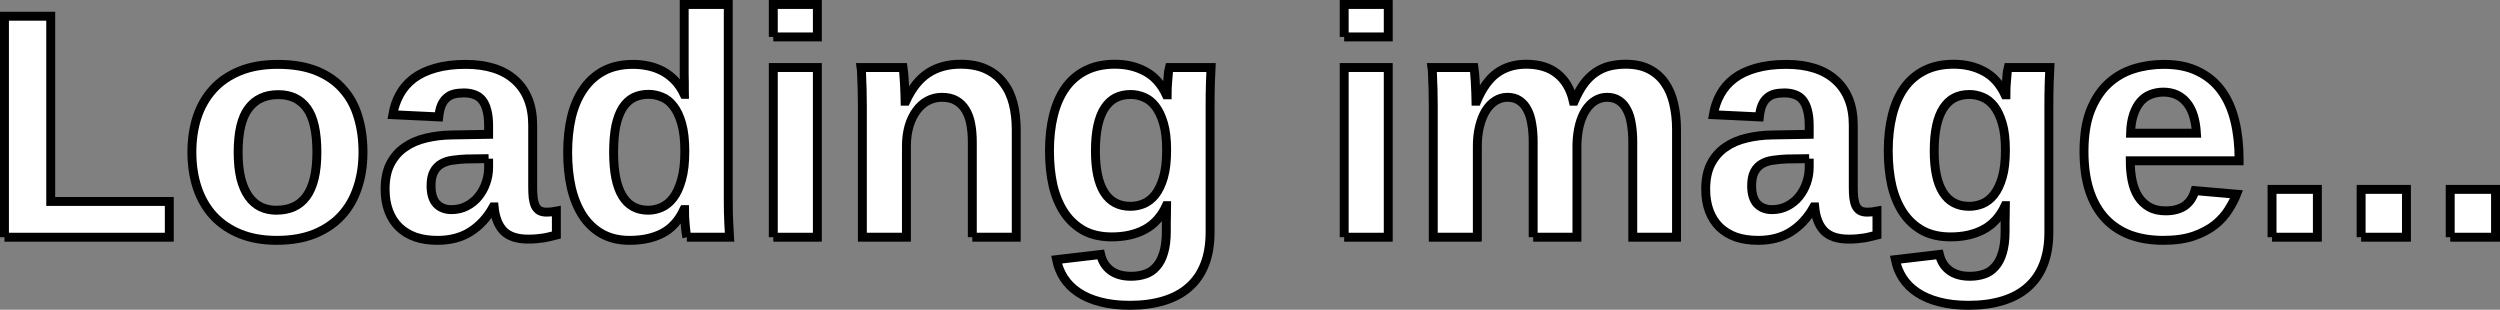 <?xml version="1.0" encoding="UTF-8" standalone="no"?>
<!-- Created with Inkscape (http://www.inkscape.org/) -->

<svg
   xmlns:dc="http://purl.org/dc/elements/1.1/"
   xmlns:cc="http://creativecommons.org/ns#"
   xmlns:rdf="http://www.w3.org/1999/02/22-rdf-syntax-ns#"
   xmlns:svg="http://www.w3.org/2000/svg"
   xmlns="http://www.w3.org/2000/svg"
   xmlns:sodipodi="http://sodipodi.sourceforge.net/DTD/sodipodi-0.dtd"
   xmlns:inkscape="http://www.inkscape.org/namespaces/inkscape"
   width="560.387"
   height="69.43"
   id="svg2"
   version="1.1"
   inkscape:version="0.48.1 r9760"
   sodipodi:docname="loading.svg">
  <rect width="100%" height="100%" fill="#808080" stroke="none"/>
  <defs
     id="defs4" />
  <sodipodi:namedview
     id="base"
     pagecolor="#ffffff"
     bordercolor="#666666"
     borderopacity="1.0"
     inkscape:pageopacity="0.0"
     inkscape:pageshadow="2"
     inkscape:zoom="1.979899"
     inkscape:cx="280.99056"
     inkscape:cy="-52.873987"
     inkscape:document-units="px"
     inkscape:current-layer="layer1"
     showgrid="false"
     inkscape:window-width="1228"
     inkscape:window-height="1003"
     inkscape:window-x="48"
     inkscape:window-y="-4"
     inkscape:window-maximized="1"
     fit-margin-top="0"
     fit-margin-left="0"
     fit-margin-right="0"
     fit-margin-bottom="0"
     showguides="true"
     inkscape:guide-bbox="true" />
  <g
     inkscape:label="Layer 1"
     inkscape:groupmode="layer"
     id="layer1"
     transform="translate(-15.245,-19.19)">
    <g
       style="font-size:72px;font-style:normal;font-variant:normal;font-weight:bold;font-stretch:normal;line-height:125%;letter-spacing:0px;word-spacing:0px;fill:#ffffff;fill-opacity:1;stroke:#000000;stroke-width:2;stroke-miterlimit:4;stroke-opacity:1;font-family:Liberation Sans;-inkscape-font-specification:Liberation Sans Bold"
       id="text2985">
      <path
         d="m 16.245,72.362 0,-49.535 10.371,0 0,41.52 26.578,0 0,8.016 -36.949,0"
         style=""
         id="path2985" />
      <path
         d="m 96.612,53.307 c -4.2e-5,2.906 -0.41,5.566 -1.23,7.98 -0.797,2.414 -2.004,4.5 -3.621,6.258 -1.617,1.734 -3.633,3.094 -6.047,4.078 -2.414,0.961 -5.227,1.441 -8.438,1.441 -3.094,-10e-7 -5.824,-0.48 -8.191,-1.441 -2.367,-0.961 -4.359,-2.309 -5.977,-4.043 -1.594,-1.734 -2.801,-3.809 -3.621,-6.223 -0.82,-2.437 -1.23,-5.121 -1.23,-8.051 -3e-6,-2.836 0.387,-5.449 1.16,-7.84 0.797,-2.414 1.992,-4.5 3.586,-6.258 1.594,-1.758 3.598,-3.129 6.012,-4.113 2.414,-0.984 5.238,-1.477 8.473,-1.477 3.422,3.9e-5 6.34,0.492 8.754,1.477 2.414,0.984 4.383,2.356 5.906,4.113 1.547,1.734 2.672,3.809 3.375,6.223 0.727,2.391 1.09,5.016 1.09,7.875 m -10.336,0 c -3.1e-5,-4.523 -0.738,-7.805 -2.215,-9.844 -1.477,-2.039 -3.621,-3.059 -6.434,-3.059 -2.906,3.2e-5 -5.133,1.031 -6.68,3.094 -1.547,2.063 -2.32,5.332 -2.32,9.809 -1.4e-5,2.273 0.199,4.23 0.598,5.871 0.422,1.641 1.008,2.988 1.758,4.043 0.75,1.055 1.652,1.84 2.707,2.355 1.055,0.492 2.215,0.738 3.48,0.738 1.453,6e-6 2.742,-0.246 3.867,-0.738 1.148,-0.516 2.109,-1.301 2.883,-2.355 0.773,-1.055 1.359,-2.402 1.758,-4.043 0.398,-1.641 0.598,-3.598 0.598,-5.871"
         style=""
         id="path2987" />
      <path
         d="m 113.276,73.065 c -1.828,-10e-7 -3.469,-0.246 -4.922,-0.738 -1.43,-0.516 -2.648,-1.254 -3.656,-2.215 -1.008,-0.984 -1.781,-2.191 -2.32,-3.621 -0.539,-1.43 -0.809,-3.059 -0.809,-4.887 0,-2.25 0.387,-4.137 1.16,-5.66 0.797,-1.547 1.875,-2.789 3.234,-3.727 1.359,-0.961 2.953,-1.652 4.781,-2.074 1.828,-0.445 3.773,-0.68 5.836,-0.703 l 8.191,-0.141 0,-1.934 c -3e-5,-1.383 -0.129,-2.531 -0.387,-3.445 -0.234,-0.937 -0.586,-1.699 -1.055,-2.285 -0.469,-0.586 -1.055,-0.996 -1.758,-1.23 -0.68,-0.258 -1.465,-0.387 -2.355,-0.387 -0.82,3.2e-5 -1.559,0.082 -2.215,0.246 -0.633,0.164 -1.184,0.457 -1.652,0.879 -0.469,0.398 -0.855,0.949 -1.16,1.652 -0.281,0.68 -0.48,1.547 -0.598,2.602 l -10.301,-0.492 c 0.281,-1.664 0.797,-3.176 1.547,-4.535 0.75,-1.383 1.781,-2.578 3.094,-3.586 1.336,-1.008 2.965,-1.781 4.887,-2.32 1.945,-0.562 4.219,-0.844 6.82,-0.844 2.367,3.9e-5 4.477,0.293 6.328,0.879 1.852,0.586 3.422,1.465 4.711,2.637 1.289,1.148 2.273,2.566 2.953,4.254 0.68,1.688 1.02,3.645 1.02,5.871 l 0,13.852 c -4e-5,0.891 0.035,1.688 0.105,2.391 0.094,0.703 0.246,1.301 0.457,1.793 0.234,0.469 0.551,0.832 0.949,1.09 0.422,0.234 0.961,0.352 1.617,0.352 0.75,5e-6 1.477,-0.07 2.18,-0.211 l 0,5.344 c -0.586,0.141 -1.113,0.27 -1.582,0.387 -0.469,0.117 -0.938,0.211 -1.406,0.281 -0.469,0.07 -0.973,0.129 -1.512,0.176 -0.516,0.047 -1.125,0.07 -1.828,0.07 -2.484,-10e-7 -4.324,-0.609 -5.52,-1.828 -1.172,-1.219 -1.875,-3.012 -2.109,-5.379 l -0.211,0 c -1.313,2.367 -3,4.207 -5.062,5.52 -2.039,1.312 -4.523,1.969 -7.453,1.969 m 11.496,-18.316 -5.062,0.07 c -1.055,0.047 -2.063,0.141 -3.023,0.281 -0.938,0.117 -1.77,0.387 -2.496,0.809 -0.703,0.398 -1.266,0.984 -1.688,1.758 -0.422,0.773 -0.633,1.828 -0.633,3.164 -2e-5,1.805 0.41,3.152 1.23,4.043 0.844,0.867 1.957,1.301 3.34,1.301 1.266,6e-6 2.414,-0.27 3.445,-0.809 1.031,-0.539 1.898,-1.242 2.602,-2.109 0.727,-0.891 1.289,-1.91 1.688,-3.059 0.398,-1.148 0.598,-2.32 0.598,-3.516 l 0,-1.934"
         style=""
         id="path2989" />
      <path
         d="m 169.21,72.362 c -0.047,-0.188 -0.105,-0.516 -0.176,-0.984 -0.047,-0.492 -0.105,-1.043 -0.176,-1.652 -0.047,-0.609 -0.094,-1.23 -0.141,-1.863 -0.024,-0.633 -0.035,-1.195 -0.035,-1.688 l -0.141,0 c -1.148,2.461 -2.754,4.23 -4.816,5.309 -2.039,1.055 -4.488,1.582 -7.348,1.582 -2.391,-10e-7 -4.465,-0.492 -6.223,-1.477 -1.734,-0.984 -3.176,-2.355 -4.324,-4.113 -1.125,-1.758 -1.969,-3.832 -2.531,-6.223 -0.539,-2.414 -0.809,-5.039 -0.809,-7.875 0,-2.883 0.281,-5.531 0.844,-7.945 0.586,-2.414 1.477,-4.488 2.672,-6.223 1.195,-1.758 2.707,-3.129 4.535,-4.113 1.852,-0.984 4.043,-1.477 6.574,-1.477 1.242,3.9e-5 2.437,0.129 3.586,0.387 1.148,0.258 2.215,0.656 3.199,1.195 0.984,0.539 1.875,1.231 2.672,2.074 0.797,0.844 1.477,1.863 2.039,3.059 l 0.07,0 c -3e-5,-0.234 -0.012,-0.574 -0.035,-1.02 -3e-5,-0.469 -3e-5,-0.996 0,-1.582 -3e-5,-0.586 -0.012,-1.195 -0.035,-1.828 -3e-5,-0.633 -3e-5,-1.242 0,-1.828 l 0,-13.887 9.879,0 0,43.875 c -4e-5,1.852 0.035,3.504 0.105,4.957 0.07,1.43 0.129,2.543 0.176,3.34 l -9.562,0 m -0.457,-19.23 c -3e-5,-2.508 -0.234,-4.582 -0.703,-6.223 -0.469,-1.664 -1.09,-2.977 -1.863,-3.938 -0.75,-0.984 -1.617,-1.664 -2.602,-2.039 -0.961,-0.398 -1.945,-0.598 -2.953,-0.598 -1.266,3.2e-5 -2.391,0.246 -3.375,0.738 -0.961,0.492 -1.781,1.266 -2.461,2.32 -0.656,1.055 -1.16,2.402 -1.512,4.043 -0.328,1.641 -0.492,3.621 -0.492,5.941 -1e-5,8.625 2.59,12.938 7.77,12.938 0.984,6e-6 1.969,-0.211 2.953,-0.633 0.984,-0.422 1.863,-1.137 2.637,-2.145 0.773,-1.008 1.395,-2.355 1.863,-4.043 0.492,-1.711 0.738,-3.832 0.738,-6.363"
         style=""
         id="path2991" />
      <path
         d="m 188.581,27.468 0,-7.277 9.879,0 0,7.277 -9.879,0 m 0,44.895 0,-38.039 9.879,0 0,38.039 -9.879,0"
         style=""
         id="path2993" />
      <path
         d="m 233.194,72.362 0,-21.34 c -2e-5,-1.477 -0.117,-2.824 -0.352,-4.043 -0.234,-1.242 -0.621,-2.297 -1.16,-3.164 -0.539,-0.891 -1.242,-1.582 -2.109,-2.074 -0.867,-0.492 -1.922,-0.738 -3.164,-0.738 -1.195,3.1e-5 -2.285,0.27 -3.27,0.809 -0.961,0.516 -1.793,1.266 -2.496,2.25 -0.703,0.961 -1.254,2.121 -1.652,3.48 -0.375,1.336 -0.563,2.813 -0.562,4.43 l 0,20.391 -9.879,0 0,-29.531 c 0,-0.82 -0.012,-1.664 -0.035,-2.531 -1e-5,-0.867 -0.023,-1.687 -0.07,-2.461 -0.023,-0.797 -0.047,-1.5 -0.07,-2.109 -0.023,-0.633 -0.059,-1.102 -0.105,-1.406 l 9.422,0 c 0.047,0.281 0.094,0.738 0.141,1.371 0.047,0.609 0.094,1.289 0.141,2.039 0.047,0.75 0.082,1.5 0.105,2.25 0.047,0.75 0.07,1.383 0.07,1.898 l 0.141,0 c 1.336,-2.906 3.012,-5.016 5.027,-6.328 2.016,-1.312 4.418,-1.969 7.207,-1.969 2.297,3.9e-5 4.23,0.375 5.801,1.125 1.594,0.75 2.883,1.781 3.867,3.094 1.008,1.313 1.734,2.859 2.18,4.641 0.445,1.781 0.668,3.703 0.668,5.766 l 0,24.152 -9.844,0"
         style=""
         id="path2995" />
      <path
         d="m 268.491,87.62 c -2.508,-1.5e-5 -4.723,-0.258 -6.645,-0.773 -1.898,-0.492 -3.527,-1.195 -4.887,-2.109 -1.336,-0.891 -2.414,-1.969 -3.234,-3.234 -0.797,-1.242 -1.348,-2.613 -1.652,-4.113 l 9.879,-1.16 c 0.352,1.523 1.102,2.719 2.25,3.586 1.172,0.867 2.695,1.301 4.57,1.301 1.172,-9e-6 2.238,-0.164 3.199,-0.492 0.984,-0.328 1.816,-0.891 2.496,-1.688 0.703,-0.773 1.242,-1.805 1.617,-3.094 0.398,-1.289 0.598,-2.883 0.598,-4.781 -3e-5,-0.656 -3e-5,-1.324 0,-2.004 -3e-5,-0.68 0.012,-1.301 0.035,-1.863 0.023,-0.656 0.035,-1.289 0.035,-1.898 l -0.07,0 c -1.148,2.461 -2.766,4.242 -4.852,5.344 -2.063,1.102 -4.523,1.652 -7.383,1.652 -2.414,0 -4.5,-0.469 -6.258,-1.406 -1.734,-0.961 -3.176,-2.285 -4.324,-3.973 -1.148,-1.711 -2.004,-3.738 -2.566,-6.082 -0.539,-2.367 -0.809,-4.969 -0.809,-7.805 0,-2.93 0.293,-5.578 0.879,-7.945 0.586,-2.391 1.477,-4.441 2.672,-6.152 1.219,-1.711 2.742,-3.023 4.57,-3.938 1.852,-0.937 4.043,-1.406 6.574,-1.406 2.531,3.9e-5 4.793,0.539 6.785,1.617 2.016,1.078 3.586,2.824 4.711,5.238 l 0.176,0 c -3e-5,-0.492 0.012,-1.055 0.035,-1.688 0.047,-0.656 0.094,-1.277 0.141,-1.863 0.047,-0.609 0.094,-1.148 0.141,-1.617 0.07,-0.469 0.129,-0.785 0.176,-0.949 l 9.352,0 c -0.047,0.844 -0.094,2.027 -0.141,3.551 -0.047,1.523 -0.07,3.27 -0.07,5.238 l 0,28.09 c -4e-5,2.766 -0.398,5.168 -1.195,7.207 -0.797,2.062 -1.969,3.773 -3.516,5.133 -1.523,1.359 -3.41,2.379 -5.66,3.059 -2.227,0.68 -4.77,1.02 -7.629,1.02 m 8.262,-34.805 c -3e-5,-2.391 -0.234,-4.383 -0.703,-5.977 -0.469,-1.594 -1.078,-2.871 -1.828,-3.832 -0.75,-0.961 -1.617,-1.641 -2.602,-2.039 -0.961,-0.398 -1.934,-0.598 -2.918,-0.598 -1.266,3.2e-5 -2.391,0.246 -3.375,0.738 -0.961,0.492 -1.781,1.254 -2.461,2.285 -0.68,1.031 -1.195,2.344 -1.547,3.938 -0.352,1.594 -0.527,3.492 -0.527,5.695 -1e-5,4.102 0.656,7.195 1.969,9.281 1.312,2.086 3.27,3.129 5.871,3.129 0.984,7e-6 1.957,-0.187 2.918,-0.562 0.984,-0.398 1.863,-1.078 2.637,-2.039 0.773,-0.984 1.395,-2.285 1.863,-3.902 0.469,-1.617 0.703,-3.656 0.703,-6.117"
         style=""
         id="path2997" />
      <path
         d="m 316.55,27.468 0,-7.277 9.879,0 0,7.277 -9.879,0 m 0,44.895 0,-38.039 9.879,0 0,38.039 -9.879,0"
         style=""
         id="path2999" />
      <path
         d="m 358.913,72.362 0,-21.34 c -2e-5,-1.477 -0.105,-2.824 -0.316,-4.043 -0.188,-1.242 -0.516,-2.297 -0.984,-3.164 -0.445,-0.891 -1.043,-1.582 -1.793,-2.074 -0.727,-0.492 -1.617,-0.738 -2.672,-0.738 -1.008,3.1e-5 -1.922,0.27 -2.742,0.809 -0.82,0.516 -1.535,1.266 -2.145,2.25 -0.586,0.961 -1.043,2.121 -1.371,3.48 -0.328,1.336 -0.492,2.813 -0.492,4.43 l 0,20.391 -9.879,0 0,-29.531 c 0,-0.82 -0.012,-1.664 -0.035,-2.531 -10e-6,-0.867 -0.023,-1.687 -0.07,-2.461 -0.023,-0.797 -0.047,-1.5 -0.07,-2.109 -0.023,-0.633 -0.059,-1.102 -0.105,-1.406 l 9.422,0 c 0.047,0.281 0.094,0.738 0.141,1.371 0.047,0.609 0.094,1.289 0.141,2.039 0.047,0.75 0.082,1.5 0.105,2.25 0.047,0.75 0.07,1.383 0.07,1.898 l 0.141,0 c 1.219,-2.906 2.73,-5.016 4.535,-6.328 1.828,-1.312 4.008,-1.969 6.539,-1.969 2.906,3.9e-5 5.238,0.715 6.996,2.145 1.781,1.406 2.977,3.457 3.586,6.152 l 0.211,0 c 0.68,-1.57 1.406,-2.883 2.18,-3.938 0.797,-1.055 1.664,-1.898 2.602,-2.531 0.961,-0.656 1.992,-1.125 3.094,-1.406 1.125,-0.281 2.344,-0.422 3.656,-0.422 2.086,3.9e-5 3.844,0.375 5.273,1.125 1.453,0.75 2.625,1.781 3.516,3.094 0.914,1.313 1.57,2.859 1.969,4.641 0.422,1.781 0.633,3.703 0.633,5.766 l 0,24.152 -9.809,0 0,-21.34 c -5e-5,-1.477 -0.106,-2.824 -0.316,-4.043 -0.188,-1.242 -0.516,-2.297 -0.984,-3.164 -0.445,-0.891 -1.043,-1.582 -1.793,-2.074 -0.727,-0.492 -1.617,-0.738 -2.672,-0.738 -0.984,3.1e-5 -1.887,0.258 -2.707,0.773 -0.797,0.492 -1.5,1.207 -2.109,2.145 -0.586,0.914 -1.043,2.016 -1.371,3.305 -0.328,1.289 -0.516,2.719 -0.562,4.289 l 0,20.848 -9.809,0"
         style=""
         id="path3001" />
      <path
         d="m 409.292,73.065 c -1.828,-10e-7 -3.469,-0.246 -4.922,-0.738 -1.43,-0.516 -2.648,-1.254 -3.656,-2.215 -1.008,-0.984 -1.781,-2.191 -2.32,-3.621 -0.539,-1.43 -0.809,-3.059 -0.809,-4.887 0,-2.25 0.387,-4.137 1.16,-5.66 0.797,-1.547 1.875,-2.789 3.234,-3.727 1.359,-0.961 2.953,-1.652 4.781,-2.074 1.828,-0.445 3.773,-0.68 5.836,-0.703 l 8.191,-0.141 0,-1.934 c -2e-5,-1.383 -0.129,-2.531 -0.387,-3.445 -0.234,-0.937 -0.586,-1.699 -1.055,-2.285 -0.469,-0.586 -1.055,-0.996 -1.758,-1.23 -0.68,-0.258 -1.465,-0.387 -2.355,-0.387 -0.82,3.2e-5 -1.559,0.082 -2.215,0.246 -0.633,0.164 -1.184,0.457 -1.652,0.879 -0.469,0.398 -0.855,0.949 -1.16,1.652 -0.281,0.68 -0.48,1.547 -0.598,2.602 l -10.301,-0.492 c 0.281,-1.664 0.797,-3.176 1.547,-4.535 0.75,-1.383 1.781,-2.578 3.094,-3.586 1.336,-1.008 2.965,-1.781 4.887,-2.32 1.945,-0.562 4.219,-0.844 6.82,-0.844 2.367,3.9e-5 4.477,0.293 6.328,0.879 1.852,0.586 3.422,1.465 4.711,2.637 1.289,1.148 2.273,2.566 2.953,4.254 0.68,1.688 1.02,3.645 1.02,5.871 l 0,13.852 c -3e-5,0.891 0.035,1.688 0.105,2.391 0.094,0.703 0.246,1.301 0.457,1.793 0.234,0.469 0.551,0.832 0.949,1.09 0.422,0.234 0.961,0.352 1.617,0.352 0.75,5e-6 1.477,-0.07 2.18,-0.211 l 0,5.344 c -0.586,0.141 -1.113,0.27 -1.582,0.387 -0.469,0.117 -0.938,0.211 -1.406,0.281 -0.469,0.07 -0.973,0.129 -1.512,0.176 -0.516,0.047 -1.125,0.07 -1.828,0.07 -2.484,-10e-7 -4.324,-0.609 -5.52,-1.828 -1.172,-1.219 -1.875,-3.012 -2.109,-5.379 l -0.211,0 c -1.313,2.367 -3,4.207 -5.062,5.52 -2.039,1.312 -4.523,1.969 -7.453,1.969 m 11.496,-18.316 -5.062,0.07 c -1.055,0.047 -2.063,0.141 -3.023,0.281 -0.938,0.117 -1.77,0.387 -2.496,0.809 -0.703,0.398 -1.266,0.984 -1.688,1.758 -0.422,0.773 -0.633,1.828 -0.633,3.164 -1e-5,1.805 0.41,3.152 1.23,4.043 0.844,0.867 1.957,1.301 3.34,1.301 1.266,6e-6 2.414,-0.27 3.445,-0.809 1.031,-0.539 1.898,-1.242 2.602,-2.109 0.727,-0.891 1.289,-1.91 1.688,-3.059 0.398,-1.148 0.598,-2.32 0.598,-3.516 l 0,-1.934"
         style=""
         id="path3003" />
      <path
         d="m 456.507,87.62 c -2.508,-1.5e-5 -4.723,-0.258 -6.645,-0.773 -1.898,-0.492 -3.527,-1.195 -4.887,-2.109 -1.336,-0.891 -2.414,-1.969 -3.234,-3.234 -0.797,-1.242 -1.348,-2.613 -1.652,-4.113 l 9.879,-1.16 c 0.352,1.523 1.102,2.719 2.25,3.586 1.172,0.867 2.695,1.301 4.57,1.301 1.172,-9e-6 2.238,-0.164 3.199,-0.492 0.984,-0.328 1.816,-0.891 2.496,-1.688 0.703,-0.773 1.242,-1.805 1.617,-3.094 0.398,-1.289 0.598,-2.883 0.598,-4.781 -3e-5,-0.656 -3e-5,-1.324 0,-2.004 -3e-5,-0.68 0.012,-1.301 0.035,-1.863 0.023,-0.656 0.035,-1.289 0.035,-1.898 l -0.07,0 c -1.148,2.461 -2.766,4.242 -4.852,5.344 -2.063,1.102 -4.523,1.652 -7.383,1.652 -2.414,0 -4.5,-0.469 -6.258,-1.406 -1.734,-0.961 -3.176,-2.285 -4.324,-3.973 -1.148,-1.711 -2.004,-3.738 -2.566,-6.082 -0.539,-2.367 -0.809,-4.969 -0.809,-7.805 0,-2.93 0.293,-5.578 0.879,-7.945 0.586,-2.391 1.477,-4.441 2.672,-6.152 1.219,-1.711 2.742,-3.023 4.57,-3.938 1.852,-0.937 4.043,-1.406 6.574,-1.406 2.531,3.9e-5 4.793,0.539 6.785,1.617 2.016,1.078 3.586,2.824 4.711,5.238 l 0.176,0 c -3e-5,-0.492 0.012,-1.055 0.035,-1.688 0.047,-0.656 0.094,-1.277 0.141,-1.863 0.047,-0.609 0.094,-1.148 0.141,-1.617 0.07,-0.469 0.129,-0.785 0.176,-0.949 l 9.352,0 c -0.047,0.844 -0.094,2.027 -0.141,3.551 -0.047,1.523 -0.07,3.27 -0.07,5.238 l 0,28.09 c -3e-5,2.766 -0.398,5.168 -1.195,7.207 -0.797,2.062 -1.969,3.773 -3.516,5.133 -1.523,1.359 -3.41,2.379 -5.66,3.059 -2.227,0.68 -4.77,1.02 -7.629,1.02 m 8.262,-34.805 c -3e-5,-2.391 -0.234,-4.383 -0.703,-5.977 -0.469,-1.594 -1.078,-2.871 -1.828,-3.832 -0.75,-0.961 -1.617,-1.641 -2.602,-2.039 -0.961,-0.398 -1.934,-0.598 -2.918,-0.598 -1.266,3.2e-5 -2.391,0.246 -3.375,0.738 -0.961,0.492 -1.781,1.254 -2.461,2.285 -0.68,1.031 -1.195,2.344 -1.547,3.938 -0.352,1.594 -0.527,3.492 -0.527,5.695 -2e-5,4.102 0.656,7.195 1.969,9.281 1.312,2.086 3.27,3.129 5.871,3.129 0.984,7e-6 1.957,-0.187 2.918,-0.562 0.984,-0.398 1.863,-1.078 2.637,-2.039 0.773,-0.984 1.395,-2.285 1.863,-3.902 0.469,-1.617 0.703,-3.656 0.703,-6.117"
         style=""
         id="path3005" />
      <path
         d="m 500.171,73.065 c -2.742,-10e-7 -5.215,-0.398 -7.418,-1.195 -2.18,-0.82 -4.043,-2.051 -5.59,-3.691 -1.547,-1.664 -2.73,-3.738 -3.551,-6.223 -0.82,-2.508 -1.23,-5.437 -1.23,-8.789 0,-3.633 0.48,-6.691 1.441,-9.176 0.984,-2.484 2.297,-4.488 3.938,-6.012 1.664,-1.547 3.574,-2.66 5.73,-3.34 2.156,-0.68 4.43,-1.019 6.82,-1.02 3,3.9e-5 5.555,0.527 7.664,1.582 2.133,1.031 3.879,2.484 5.238,4.359 1.359,1.875 2.355,4.125 2.988,6.75 0.633,2.602 0.949,5.484 0.949,8.648 l 0,0.281 -24.398,0 c -1e-5,1.594 0.141,3.082 0.422,4.465 0.281,1.359 0.738,2.543 1.371,3.551 0.633,0.984 1.453,1.77 2.461,2.355 1.008,0.563 2.227,0.844 3.656,0.844 1.734,6e-6 3.152,-0.363 4.254,-1.09 1.102,-0.75 1.887,-1.898 2.355,-3.445 l 9.316,0.809 c -0.422,1.078 -1.02,2.227 -1.793,3.445 -0.75,1.219 -1.758,2.344 -3.023,3.375 -1.266,1.008 -2.848,1.852 -4.746,2.531 -1.875,0.656 -4.16,0.984 -6.855,0.984 m 0,-33.223 c -1.008,3.3e-5 -1.957,0.176 -2.848,0.527 -0.867,0.328 -1.629,0.867 -2.285,1.617 -0.633,0.727 -1.148,1.676 -1.547,2.848 -0.398,1.172 -0.621,2.578 -0.668,4.219 l 14.766,0 c -0.188,-3.07 -0.926,-5.367 -2.215,-6.891 -1.289,-1.547 -3.023,-2.32 -5.203,-2.32"
         style=""
         id="path3007" />
      <path
         d="m 524.534,72.362 0,-10.723 10.16,0 0,10.723 -10.16,0"
         style=""
         id="path3009" />
      <path
         d="m 544.503,72.362 0,-10.723 10.16,0 0,10.723 -10.16,0"
         style=""
         id="path3011" />
      <path
         d="m 564.472,72.362 0,-10.723 10.16,0 0,10.723 -10.16,0"
         style=""
         id="path3013" />
    </g>
  </g>
</svg>

